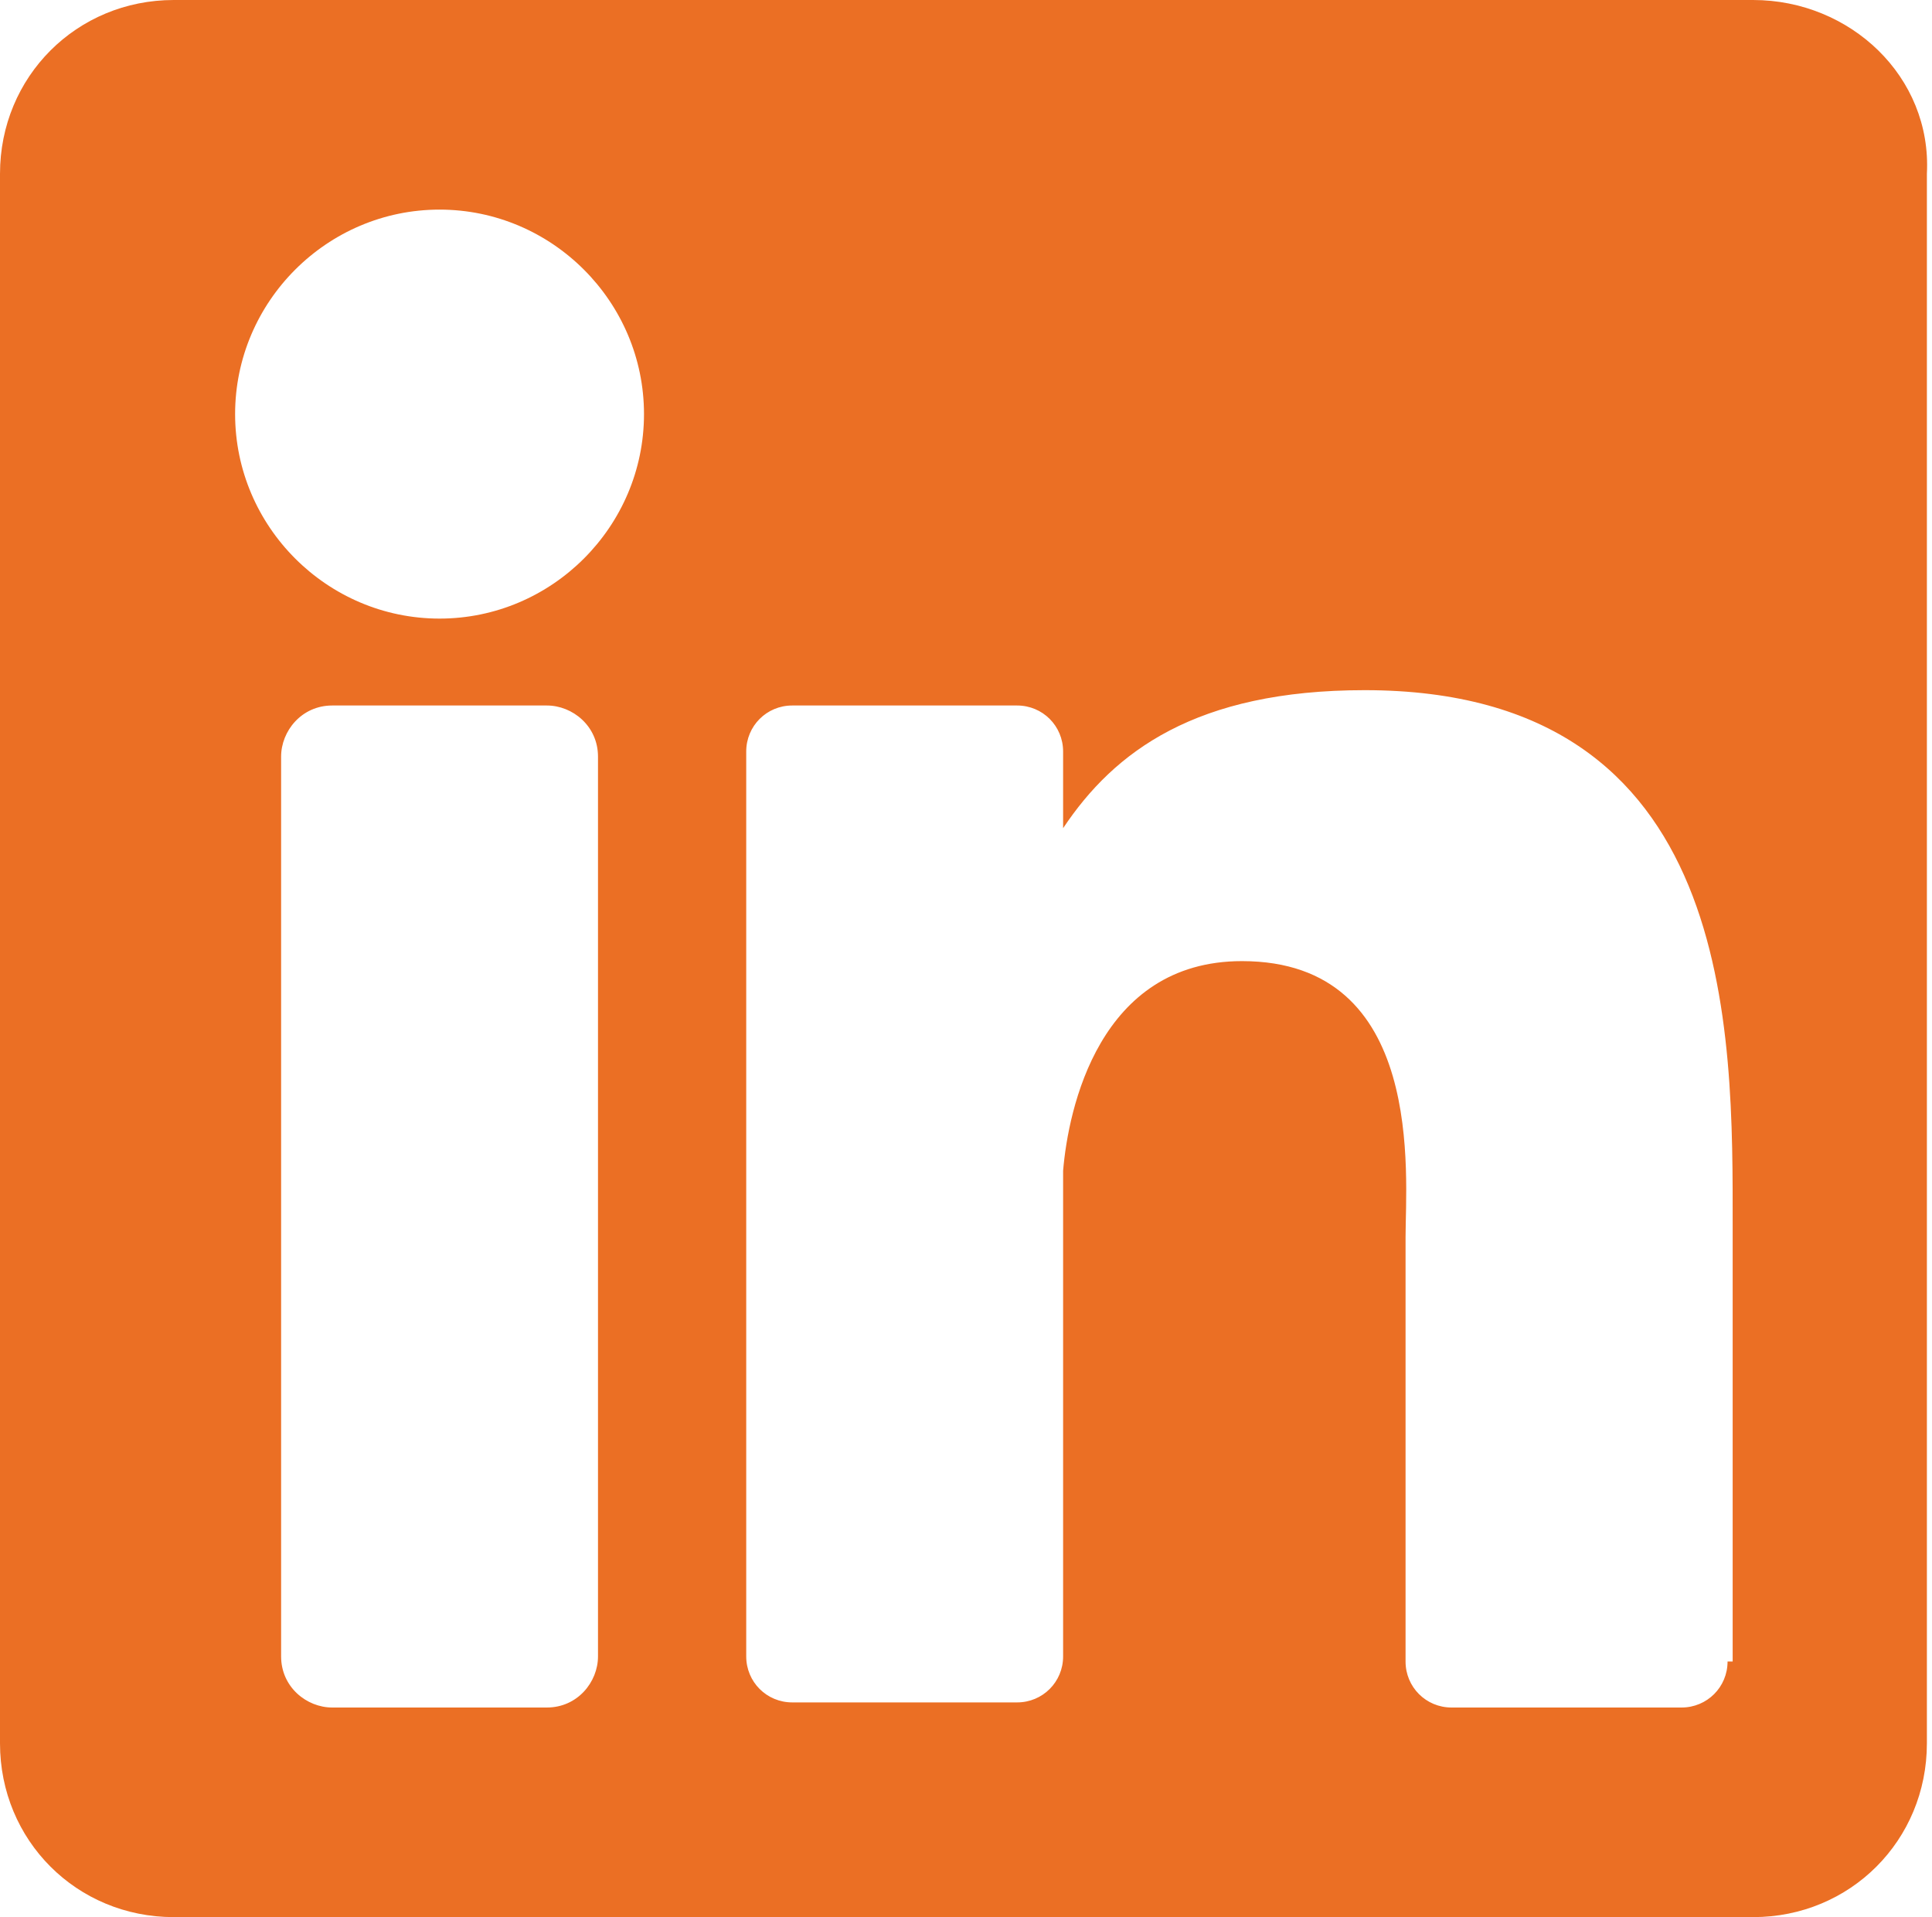 <?xml version="1.0" encoding="utf-8"?>
<!-- Generator: Adobe Illustrator 19.0.0, SVG Export Plug-In . SVG Version: 6.00 Build 0)  -->
<svg version="1.0" id="Layer_1" xmlns="http://www.w3.org/2000/svg" xmlns:xlink="http://www.w3.org/1999/xlink" x="0px" y="0px"
	 viewBox="0 0 37.8 37.5" style="enable-background:new 0 0 37.8 37.5;" xml:space="preserve">
<style type="text/css">
	.st0{fill:#EB6F24;}
</style>
<path class="st0" d="M34.3,0H3.4C1.5,0,0,1.5,0,3.4v30.7c0,1.9,1.5,3.4,3.4,3.4h30.9c1.9,0,3.4-1.5,3.4-3.4V3.4
	C37.8,1.5,36.2,0,34.3,0L34.3,0z M11.7,32.4c0,0.5-0.4,1-1,1H6.5c-0.5,0-1-0.4-1-1V14.8c0-0.5,0.4-1,1-1h4.2c0.5,0,1,0.4,1,1V32.4z
	 M8.6,12.1c-2.2,0-4-1.8-4-4c0-2.2,1.8-4,4-4c2.2,0,4,1.8,4,4C12.6,10.3,10.8,12.1,8.6,12.1L8.6,12.1z M33.8,32.5
	c0,0.5-0.4,0.9-0.9,0.9h-4.5c-0.5,0-0.9-0.4-0.9-0.9v-8.3c0-1.2,0.4-5.4-3.2-5.4c-2.8,0-3.4,2.9-3.5,4.1v9.5c0,0.5-0.4,0.9-0.9,0.9
	h-4.4c-0.5,0-0.9-0.4-0.9-0.9V14.7c0-0.5,0.4-0.9,0.9-0.9h4.4c0.5,0,0.9,0.4,0.9,0.9v1.5c1-1.5,2.6-2.7,5.9-2.7
	c7.3,0,7.2,6.7,7.2,10.5V32.5z M33.8,32.5"/>
</svg>
